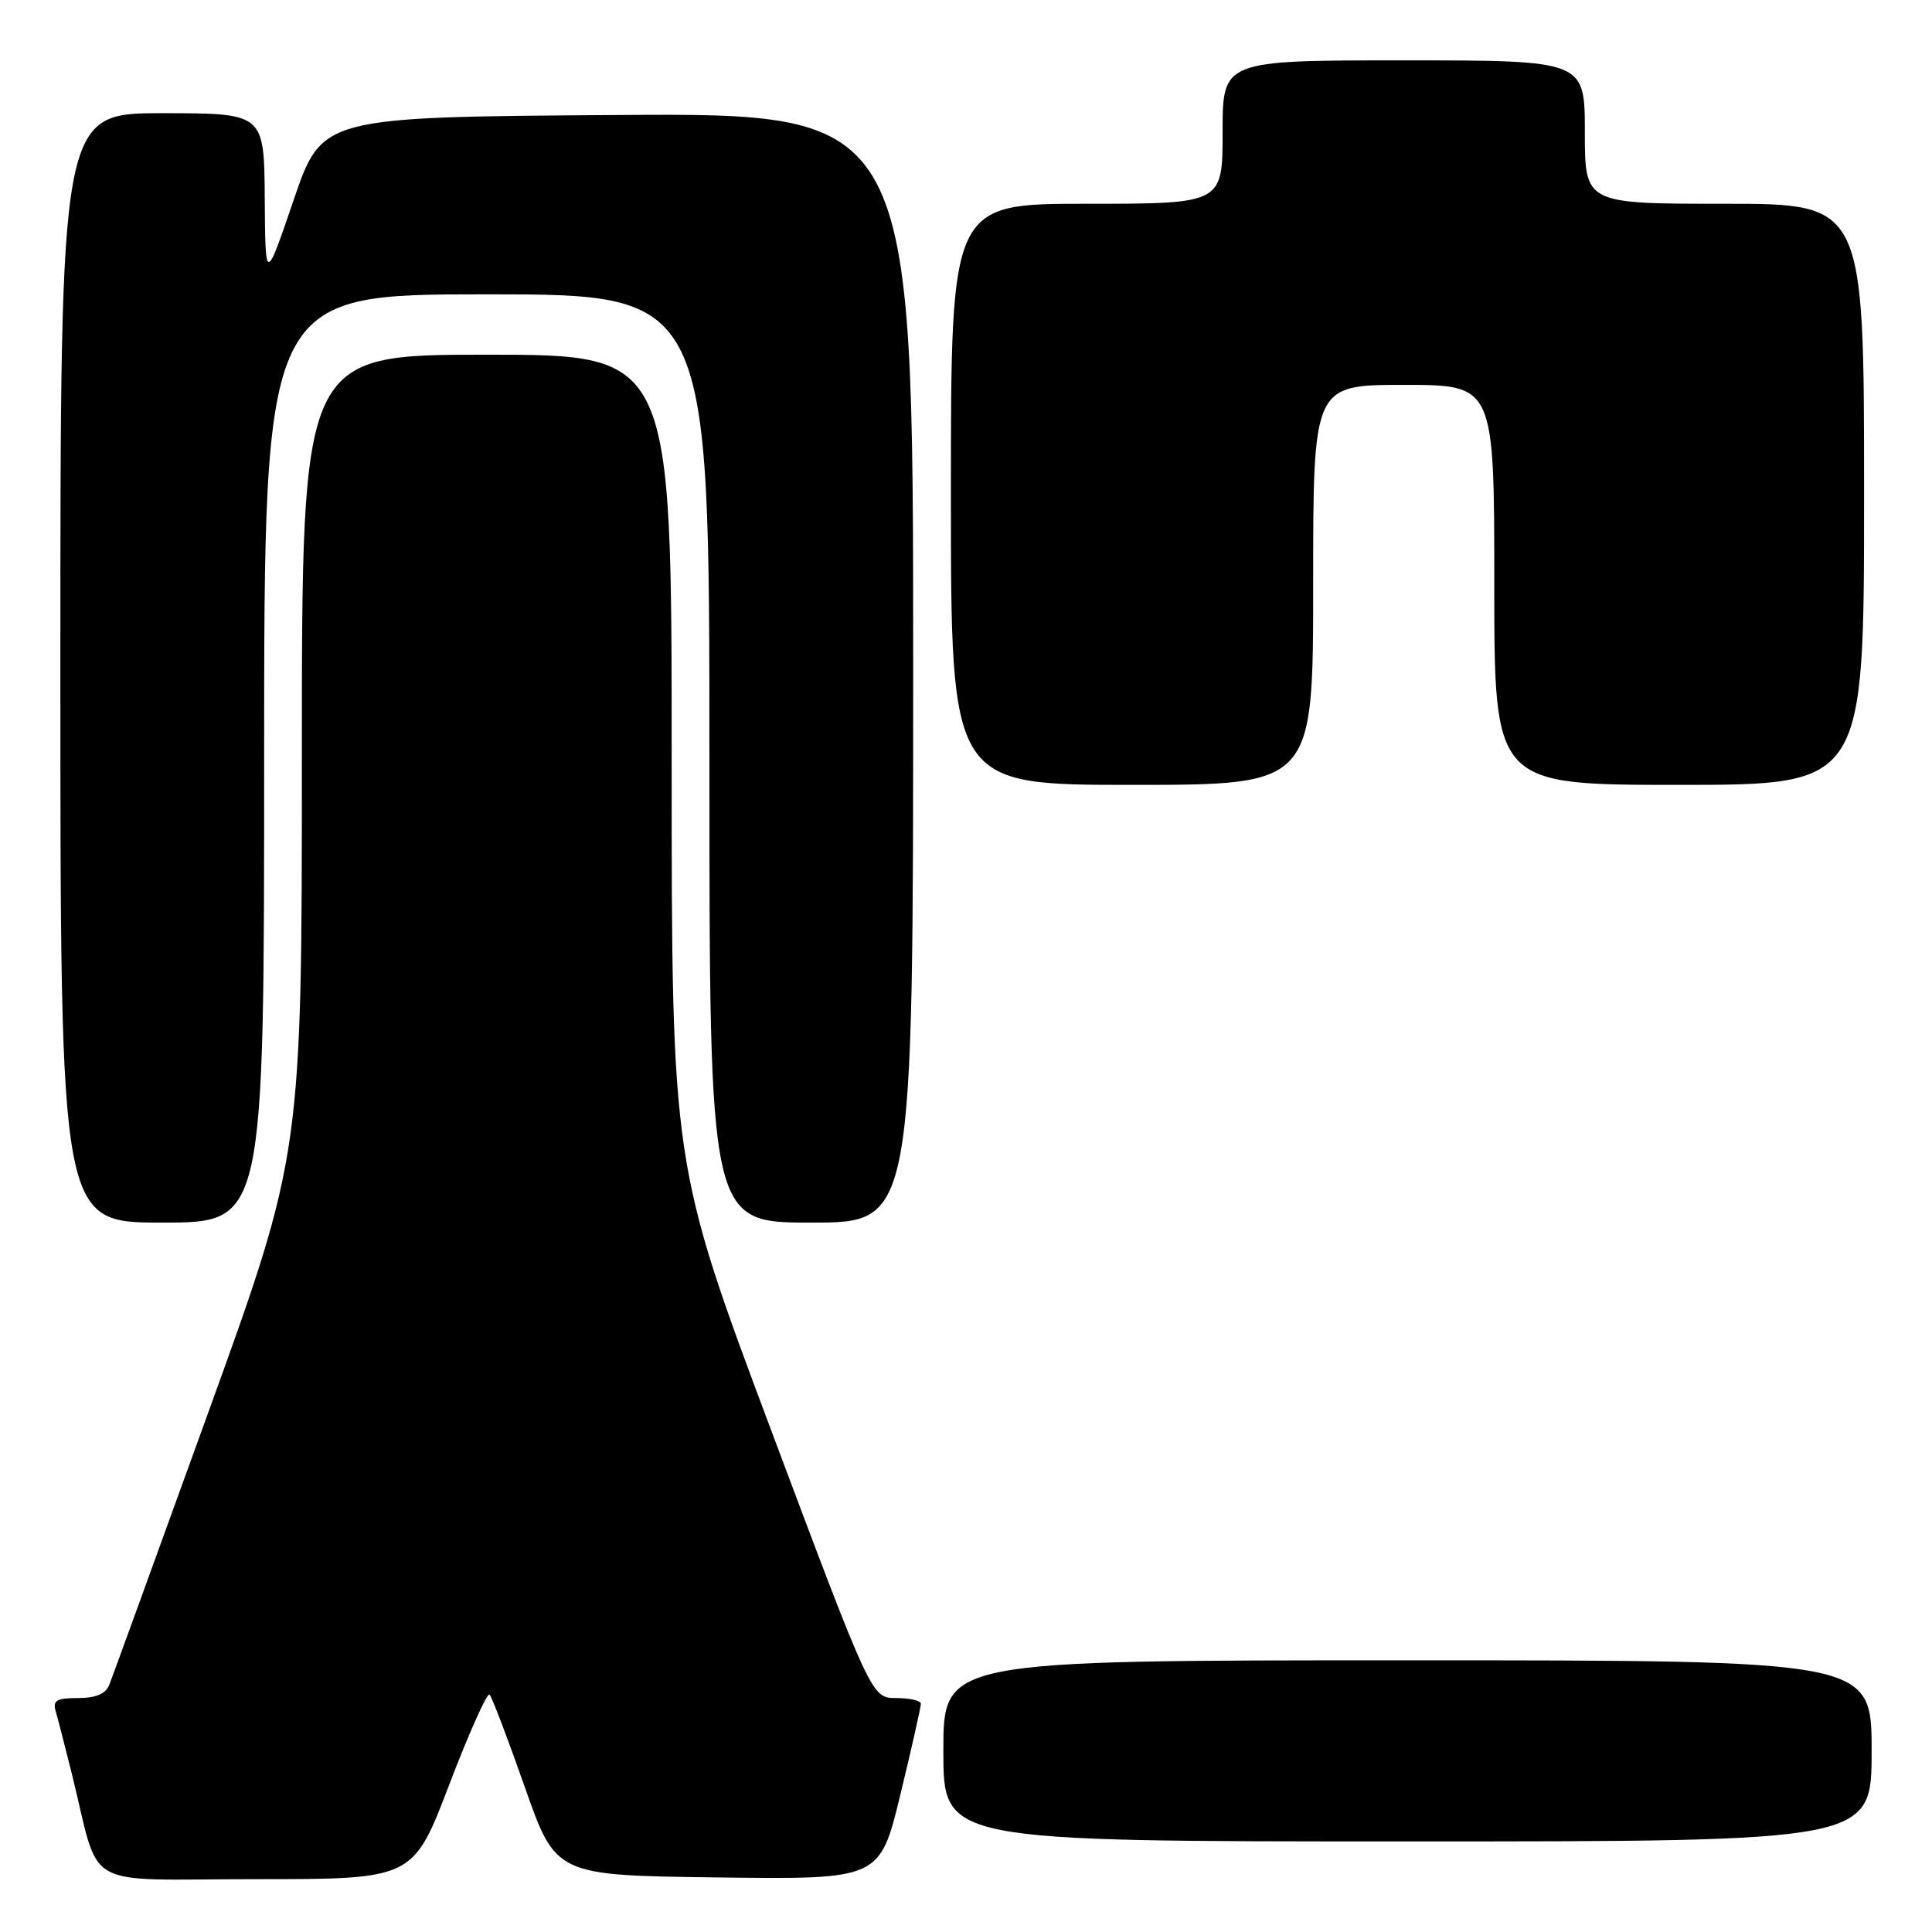 <?xml version="1.0" encoding="UTF-8" standalone="no"?>
<!DOCTYPE svg PUBLIC "-//W3C//DTD SVG 1.1//EN" "http://www.w3.org/Graphics/SVG/1.1/DTD/svg11.dtd" >
<svg xmlns="http://www.w3.org/2000/svg" xmlns:xlink="http://www.w3.org/1999/xlink" version="1.1" viewBox="0 0 256 256">
 <g >
 <path fill="currentColor"
d=" M 59.52 236.49 C 62.15 229.60 64.56 224.23 64.87 224.54 C 65.18 224.85 67.28 230.37 69.54 236.80 C 73.65 248.50 73.65 248.50 95.12 248.77 C 116.58 249.04 116.58 249.04 119.31 237.77 C 120.81 231.57 122.03 226.16 122.02 225.75 C 122.01 225.34 120.54 225.00 118.74 225.00 C 115.49 225.00 115.49 225.00 102.24 189.67 C 89.00 154.33 89.00 154.33 89.00 100.67 C 89.00 47.00 89.00 47.00 64.50 47.00 C 40.00 47.00 40.00 47.00 40.00 99.93 C 40.00 152.87 40.00 152.87 27.59 187.18 C 20.76 206.06 14.86 222.29 14.48 223.25 C 14.01 224.45 12.69 225.00 10.33 225.00 C 7.50 225.00 6.96 225.32 7.38 226.75 C 7.66 227.71 8.62 231.43 9.51 235.00 C 13.42 250.75 10.36 249.00 33.91 249.00 C 54.74 249.00 54.74 249.00 59.52 236.49 Z  M 248.00 232.00 C 248.00 220.00 248.00 220.00 186.50 220.00 C 125.00 220.00 125.00 220.00 125.00 232.00 C 125.00 244.00 125.00 244.00 186.50 244.00 C 248.00 244.00 248.00 244.00 248.00 232.00 Z  M 35.00 100.50 C 35.00 39.00 35.00 39.00 64.50 39.00 C 94.00 39.00 94.00 39.00 94.00 100.50 C 94.00 162.00 94.00 162.00 107.50 162.00 C 121.00 162.00 121.00 162.00 121.00 88.49 C 121.00 14.98 121.00 14.98 81.83 15.24 C 42.67 15.50 42.67 15.50 38.91 26.50 C 35.16 37.50 35.16 37.50 35.08 26.25 C 35.00 15.00 35.00 15.00 21.50 15.00 C 8.00 15.00 8.00 15.00 8.00 88.50 C 8.00 162.00 8.00 162.00 21.50 162.00 C 35.00 162.00 35.00 162.00 35.00 100.50 Z  M 174.00 77.50 C 174.00 51.00 174.00 51.00 186.00 51.00 C 198.00 51.00 198.00 51.00 198.00 77.50 C 198.00 104.00 198.00 104.00 222.50 104.00 C 247.00 104.00 247.00 104.00 247.00 65.50 C 247.00 27.00 247.00 27.00 228.50 27.00 C 210.00 27.00 210.00 27.00 210.00 17.50 C 210.00 8.00 210.00 8.00 186.00 8.00 C 162.00 8.00 162.00 8.00 162.00 17.50 C 162.00 27.00 162.00 27.00 144.00 27.00 C 126.00 27.00 126.00 27.00 126.00 65.50 C 126.00 104.00 126.00 104.00 150.00 104.00 C 174.00 104.00 174.00 104.00 174.00 77.50 Z "/>
</g>
</svg>